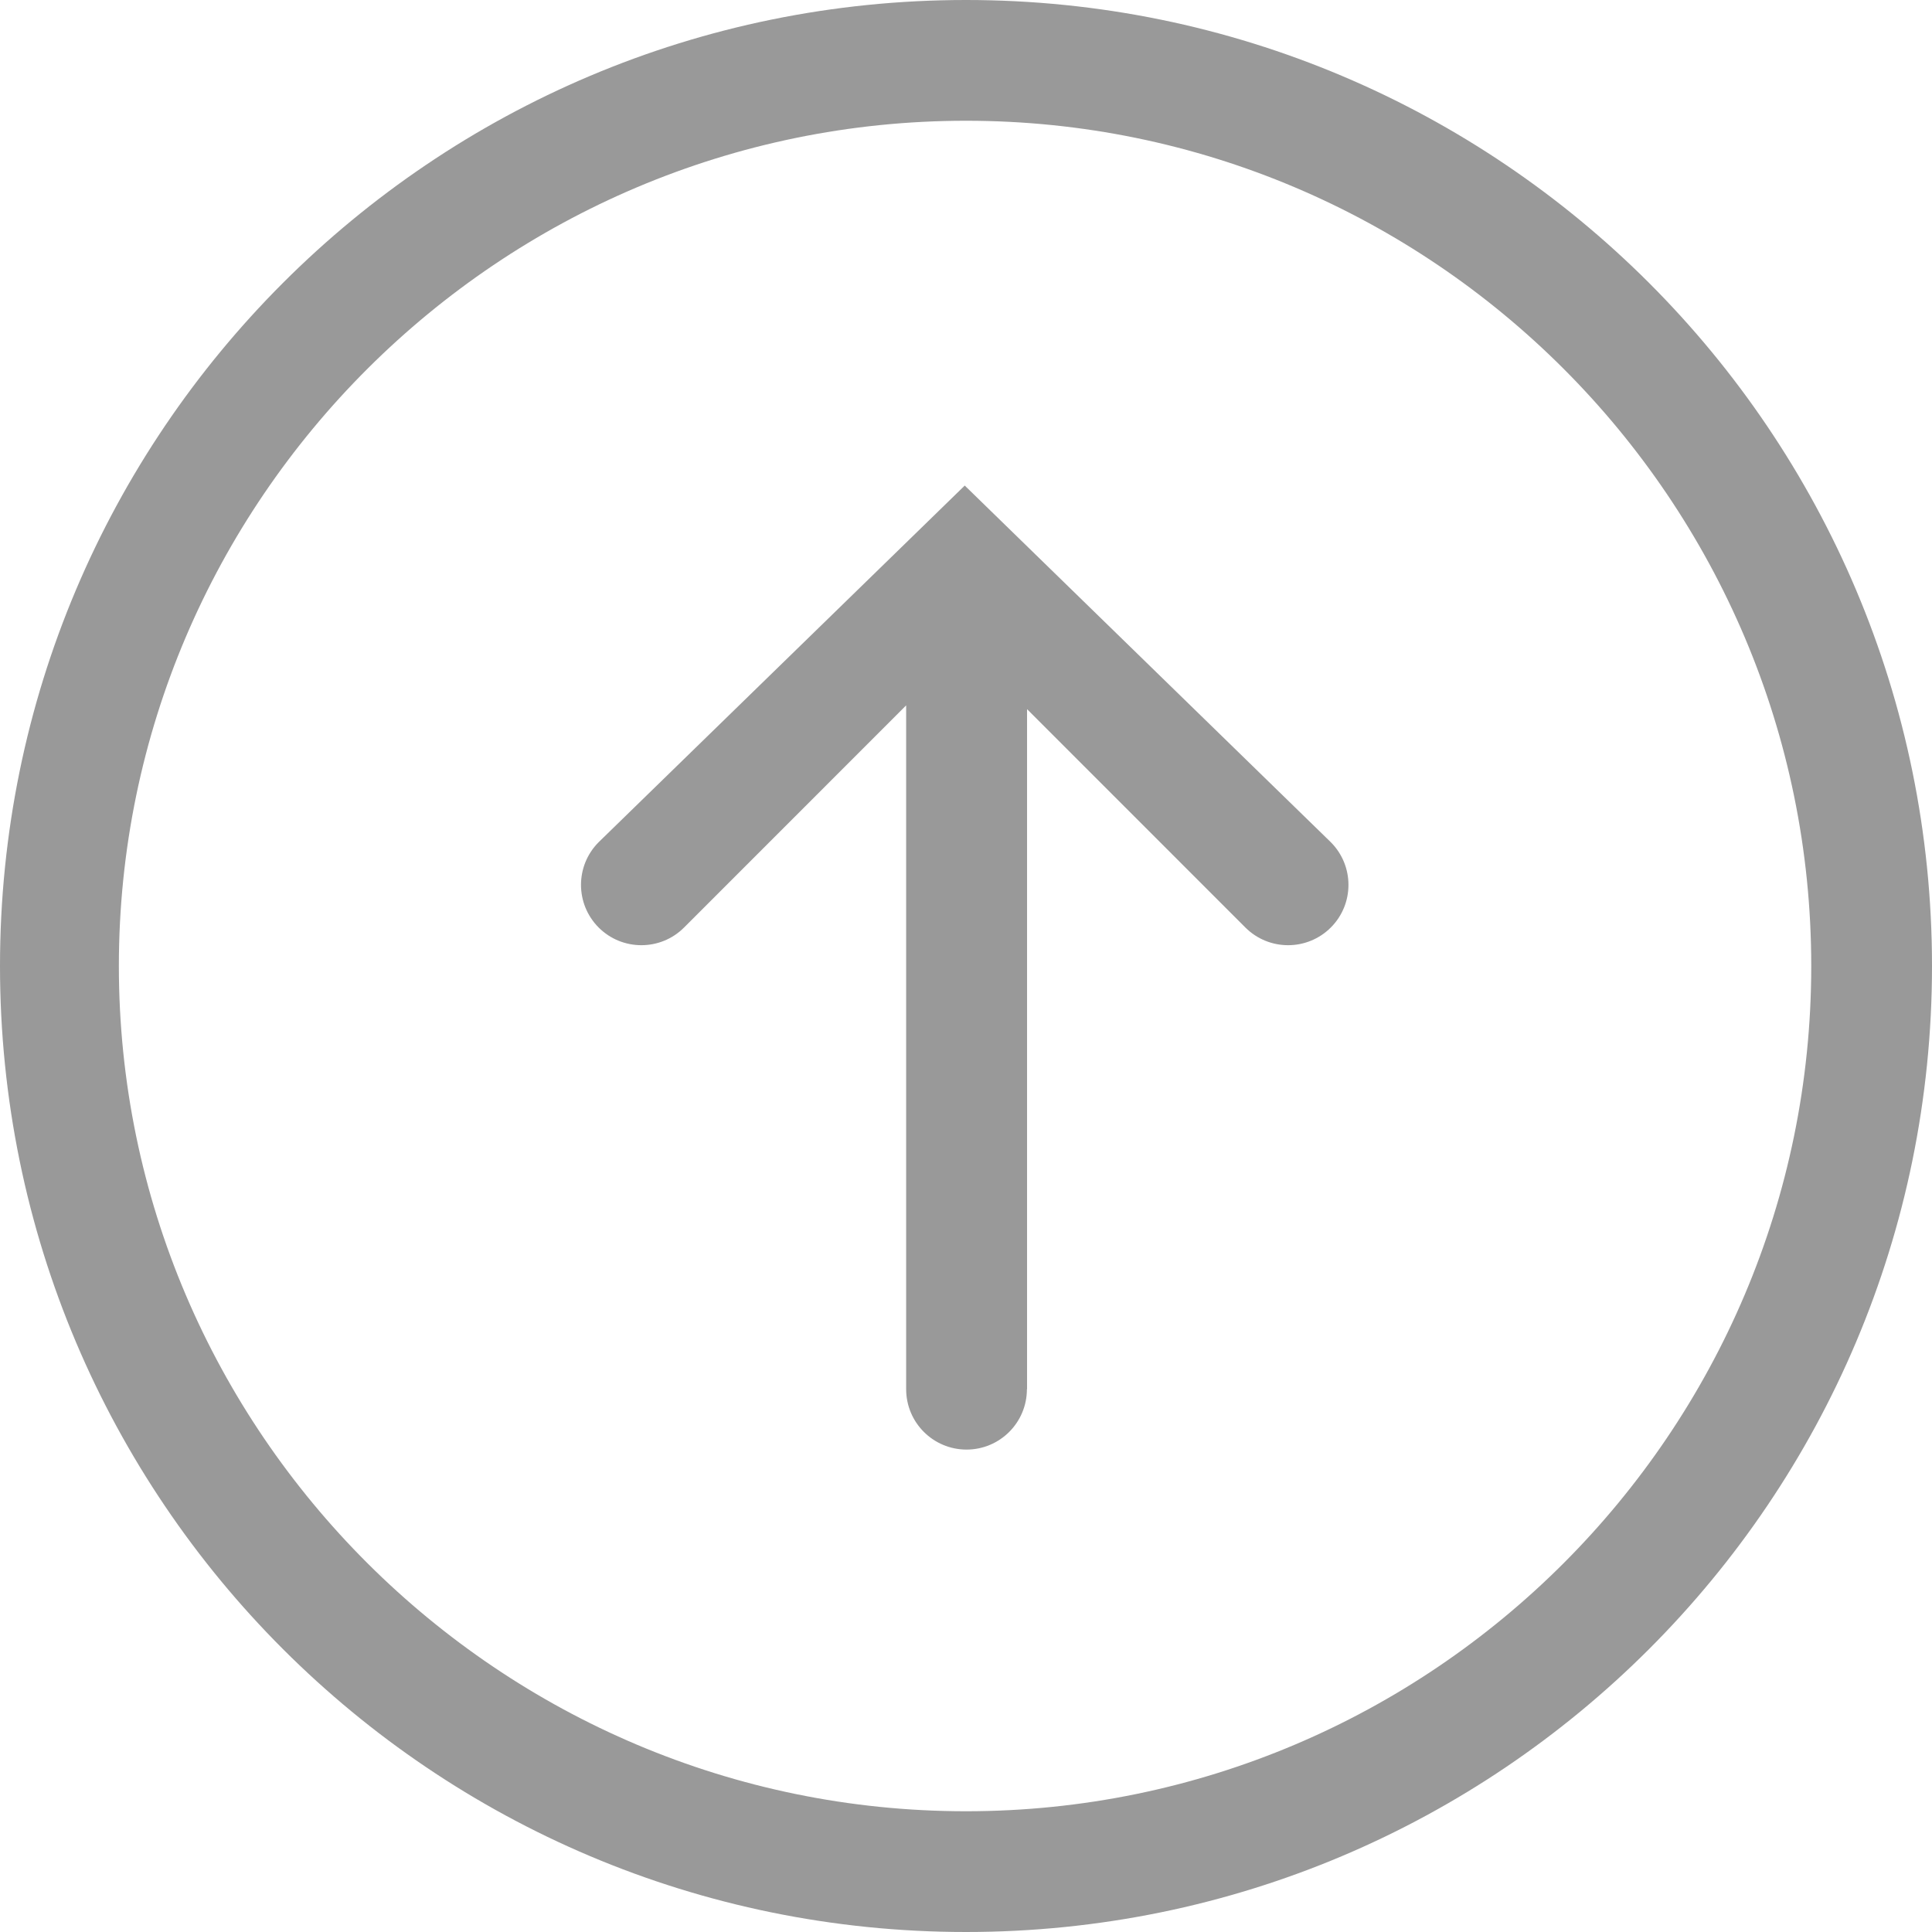 <svg width="40" height="40" viewBox="0 0 40 40" fill="none" xmlns="http://www.w3.org/2000/svg">
<g clip-path="url(#clip0_701_5)">
<path d="M40 20C40 8.954 31.046 0 20 0C8.954 0 0 8.954 0 20C0 31.046 8.954 40 20 40C31.046 40 40 31.046 40 20ZM2.461 20C2.461 10.35 10.35 2.5 20 2.5C29.65 2.5 37.5 10.35 37.5 20C37.5 29.65 29.65 37.5 20 37.5C10.35 37.5 2.461 29.65 2.461 20ZM21.264 28.762V14.682L25.785 19.204C26.273 19.691 27.064 19.691 27.552 19.204C28.041 18.716 28.04 17.924 27.552 17.436L19.974 10.053L12.395 17.436C12.151 17.68 12.029 18 12.029 18.32C12.029 18.64 12.151 18.959 12.395 19.204C12.883 19.691 13.675 19.691 14.162 19.204L18.761 14.604V28.762C18.761 29.453 19.321 30.012 20.011 30.012C20.701 30.012 21.261 29.453 21.261 28.762H21.264Z" fill="#999999"/>
</g>
<defs>
<clipPath id="clip0_701_5">
<rect width="40" height="40" fill="white"/>
</clipPath>
</defs>
</svg>
